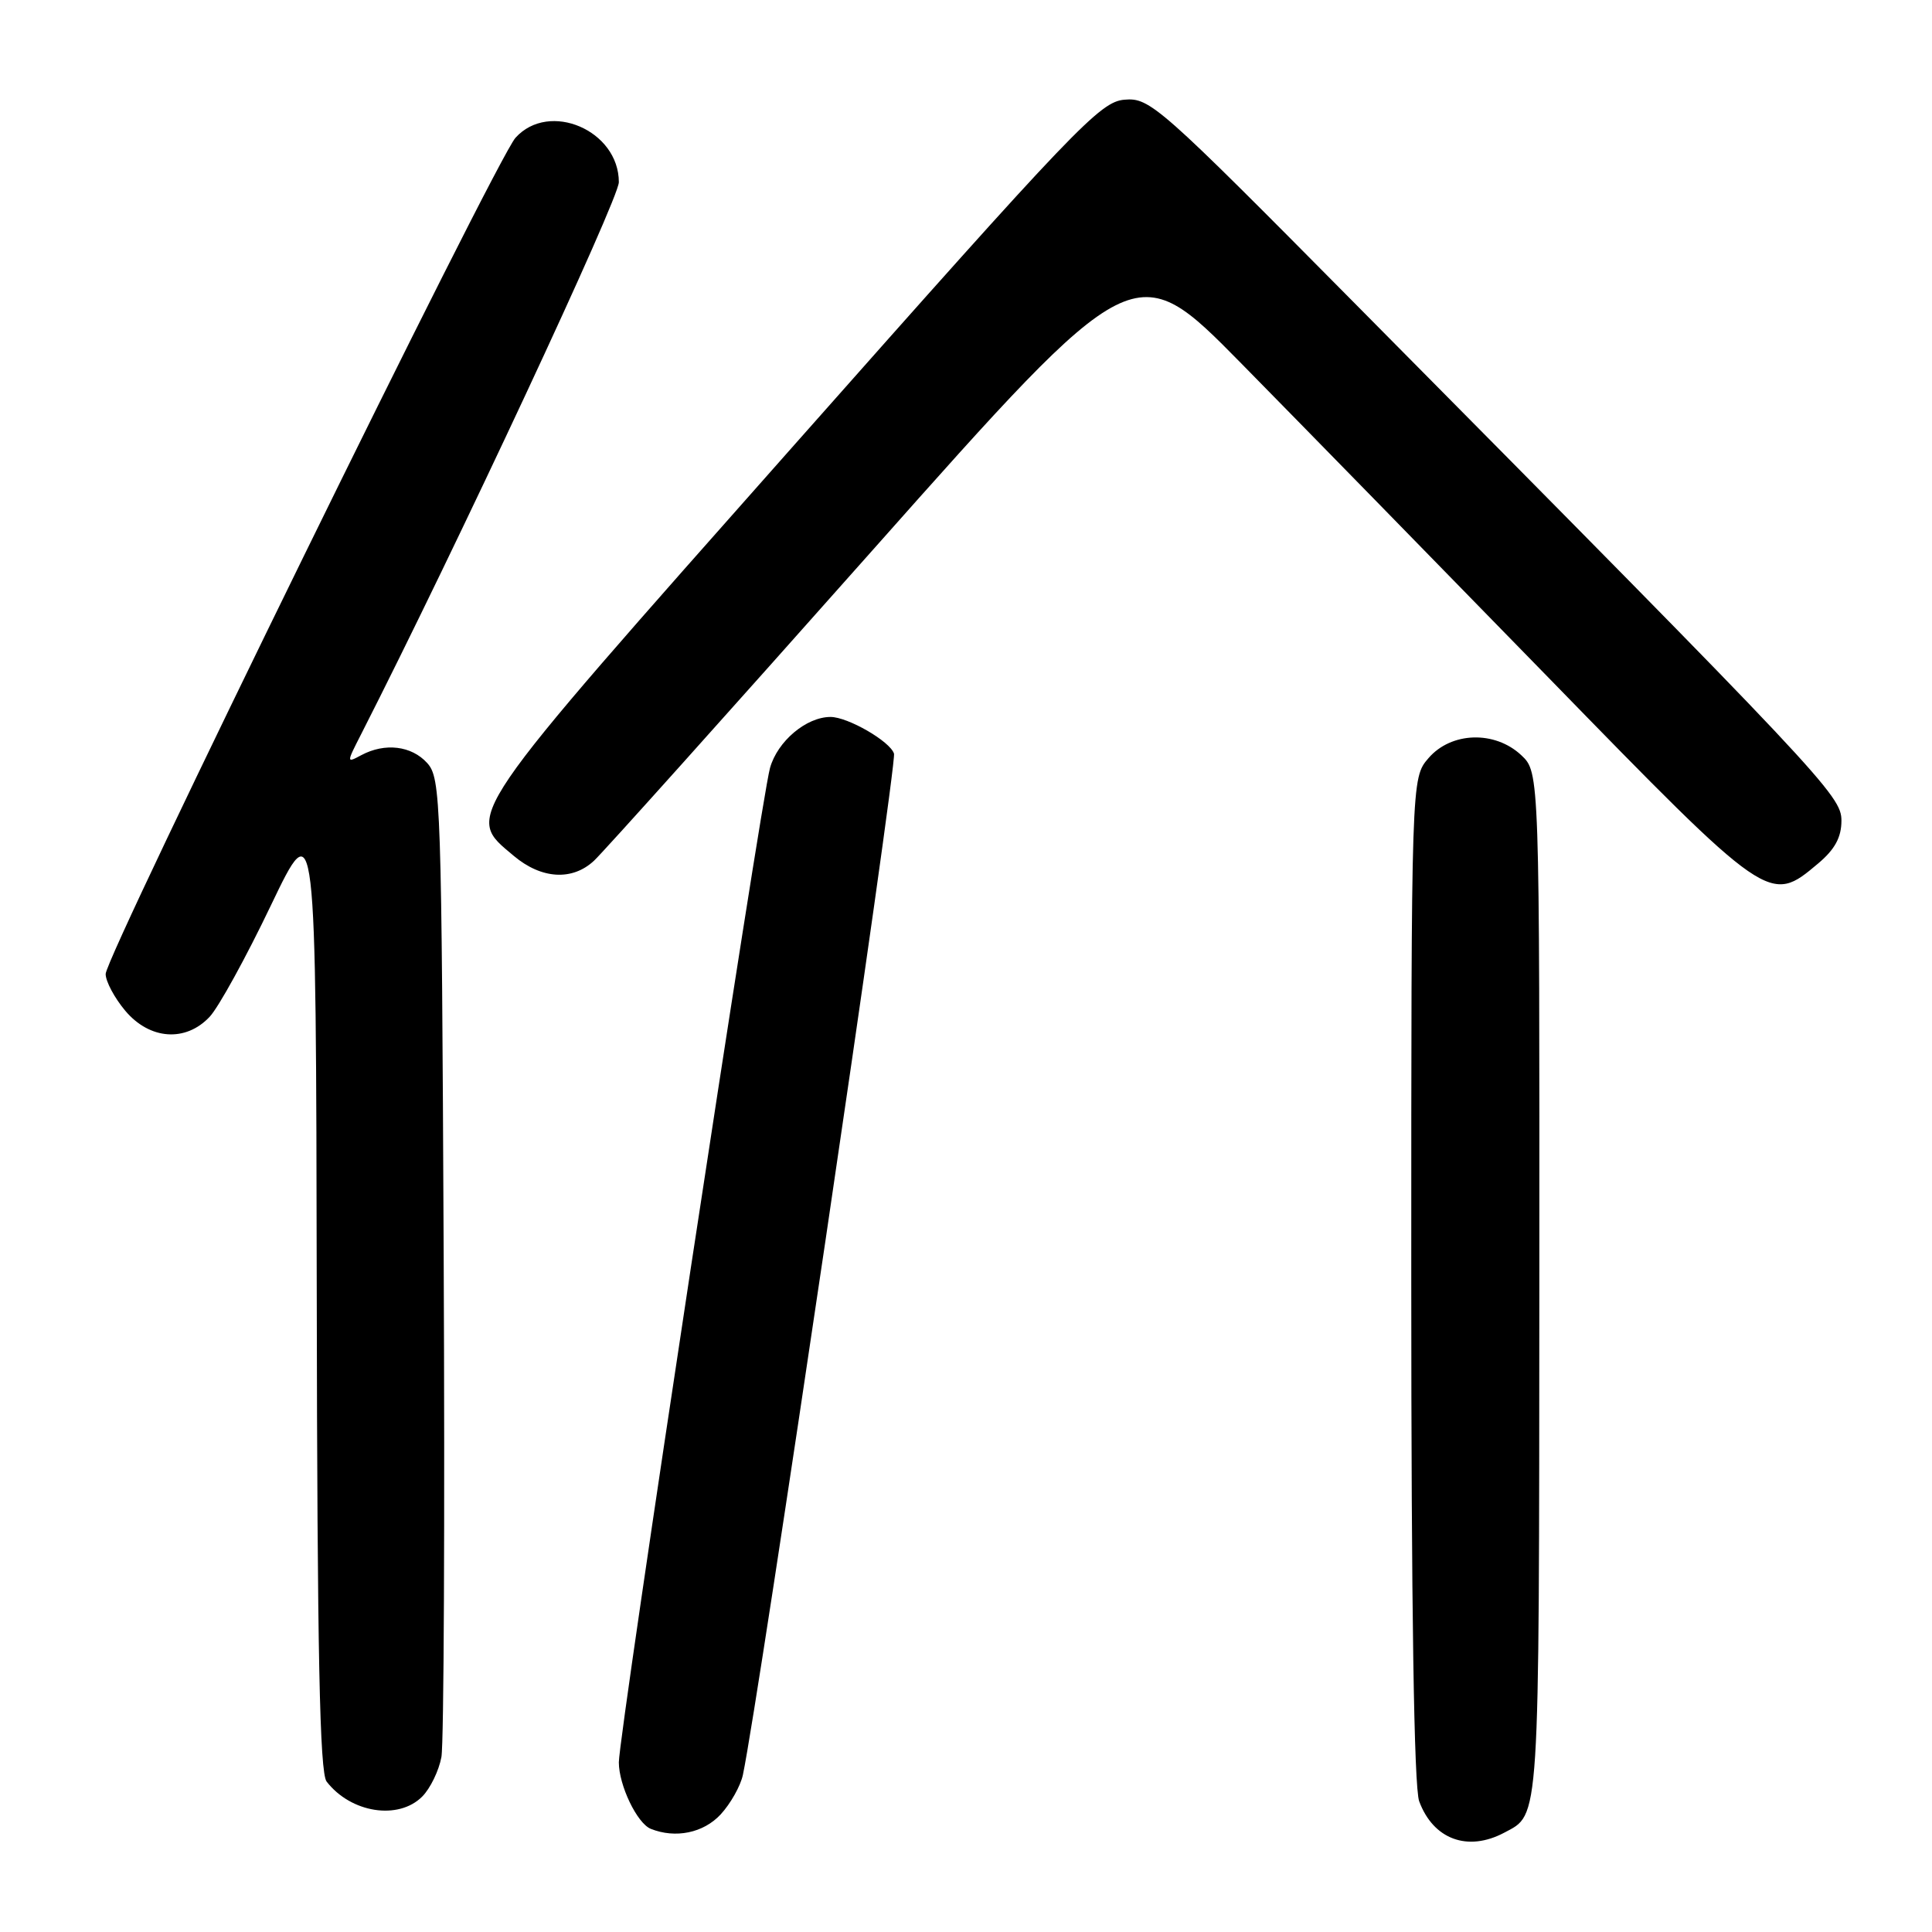 <?xml version="1.0" encoding="UTF-8" standalone="no"?>
<!DOCTYPE svg PUBLIC "-//W3C//DTD SVG 1.1//EN" "http://www.w3.org/Graphics/SVG/1.1/DTD/svg11.dtd" >
<svg xmlns="http://www.w3.org/2000/svg" xmlns:xlink="http://www.w3.org/1999/xlink" version="1.1" viewBox="0 0 256 256">
 <g >
 <path fill="currentColor"
d=" M 199.32 242.84 C 204.07 240.31 203.93 242.35 203.97 170.42 C 204.00 102.35 204.00 102.35 201.58 100.07 C 198.07 96.78 192.29 96.96 189.28 100.46 C 187.00 103.11 187.00 103.11 187.00 169.49 C 187.00 213.19 187.36 236.83 188.05 238.68 C 189.92 243.73 194.48 245.41 199.32 242.84 Z  M 95.49 240.42 C 96.80 239.00 98.13 236.64 98.44 235.17 C 100.51 225.41 118.88 101.20 118.46 99.86 C 117.94 98.23 112.34 95.00 110.05 95.00 C 106.84 95.00 103.02 98.22 102.03 101.76 C 100.79 106.23 82.00 229.80 82.00 233.52 C 82.00 236.56 84.42 241.60 86.23 242.33 C 89.50 243.64 93.21 242.88 95.49 240.42 Z  M 55.94 238.06 C 57.01 236.99 58.16 234.62 58.49 232.81 C 58.82 230.99 58.95 201.08 58.79 166.35 C 58.51 105.89 58.42 103.12 56.60 101.10 C 54.52 98.81 51.01 98.39 47.88 100.06 C 45.90 101.12 45.90 101.11 47.84 97.31 C 60.51 72.41 82.00 26.38 82.00 24.14 C 82.00 17.28 72.78 13.31 68.31 18.25 C 65.74 21.09 14.00 126.65 14.00 129.06 C 14.00 130.04 15.17 132.23 16.59 133.92 C 19.83 137.78 24.60 138.12 27.78 134.73 C 28.96 133.48 32.61 126.84 35.89 119.98 C 41.87 107.50 41.87 107.50 41.97 171.00 C 42.04 219.26 42.36 234.88 43.28 236.07 C 46.50 240.23 52.79 241.21 55.94 238.06 Z  M 240.92 114.41 C 243.13 112.55 244.00 110.95 244.00 108.74 C 244.00 105.42 241.79 103.07 179.53 40.21 C 153.52 13.94 152.37 12.92 149.00 13.21 C 145.76 13.48 142.59 16.79 105.25 58.95 C 60.74 109.20 61.59 107.95 68.08 113.41 C 71.74 116.49 75.83 116.74 78.71 114.05 C 79.87 112.98 96.46 94.48 115.58 72.95 C 150.35 33.80 150.35 33.80 164.47 48.15 C 172.23 56.04 190.53 74.76 205.14 89.75 C 234.47 119.85 234.46 119.85 240.92 114.41 Z "/>
</g>
</svg>